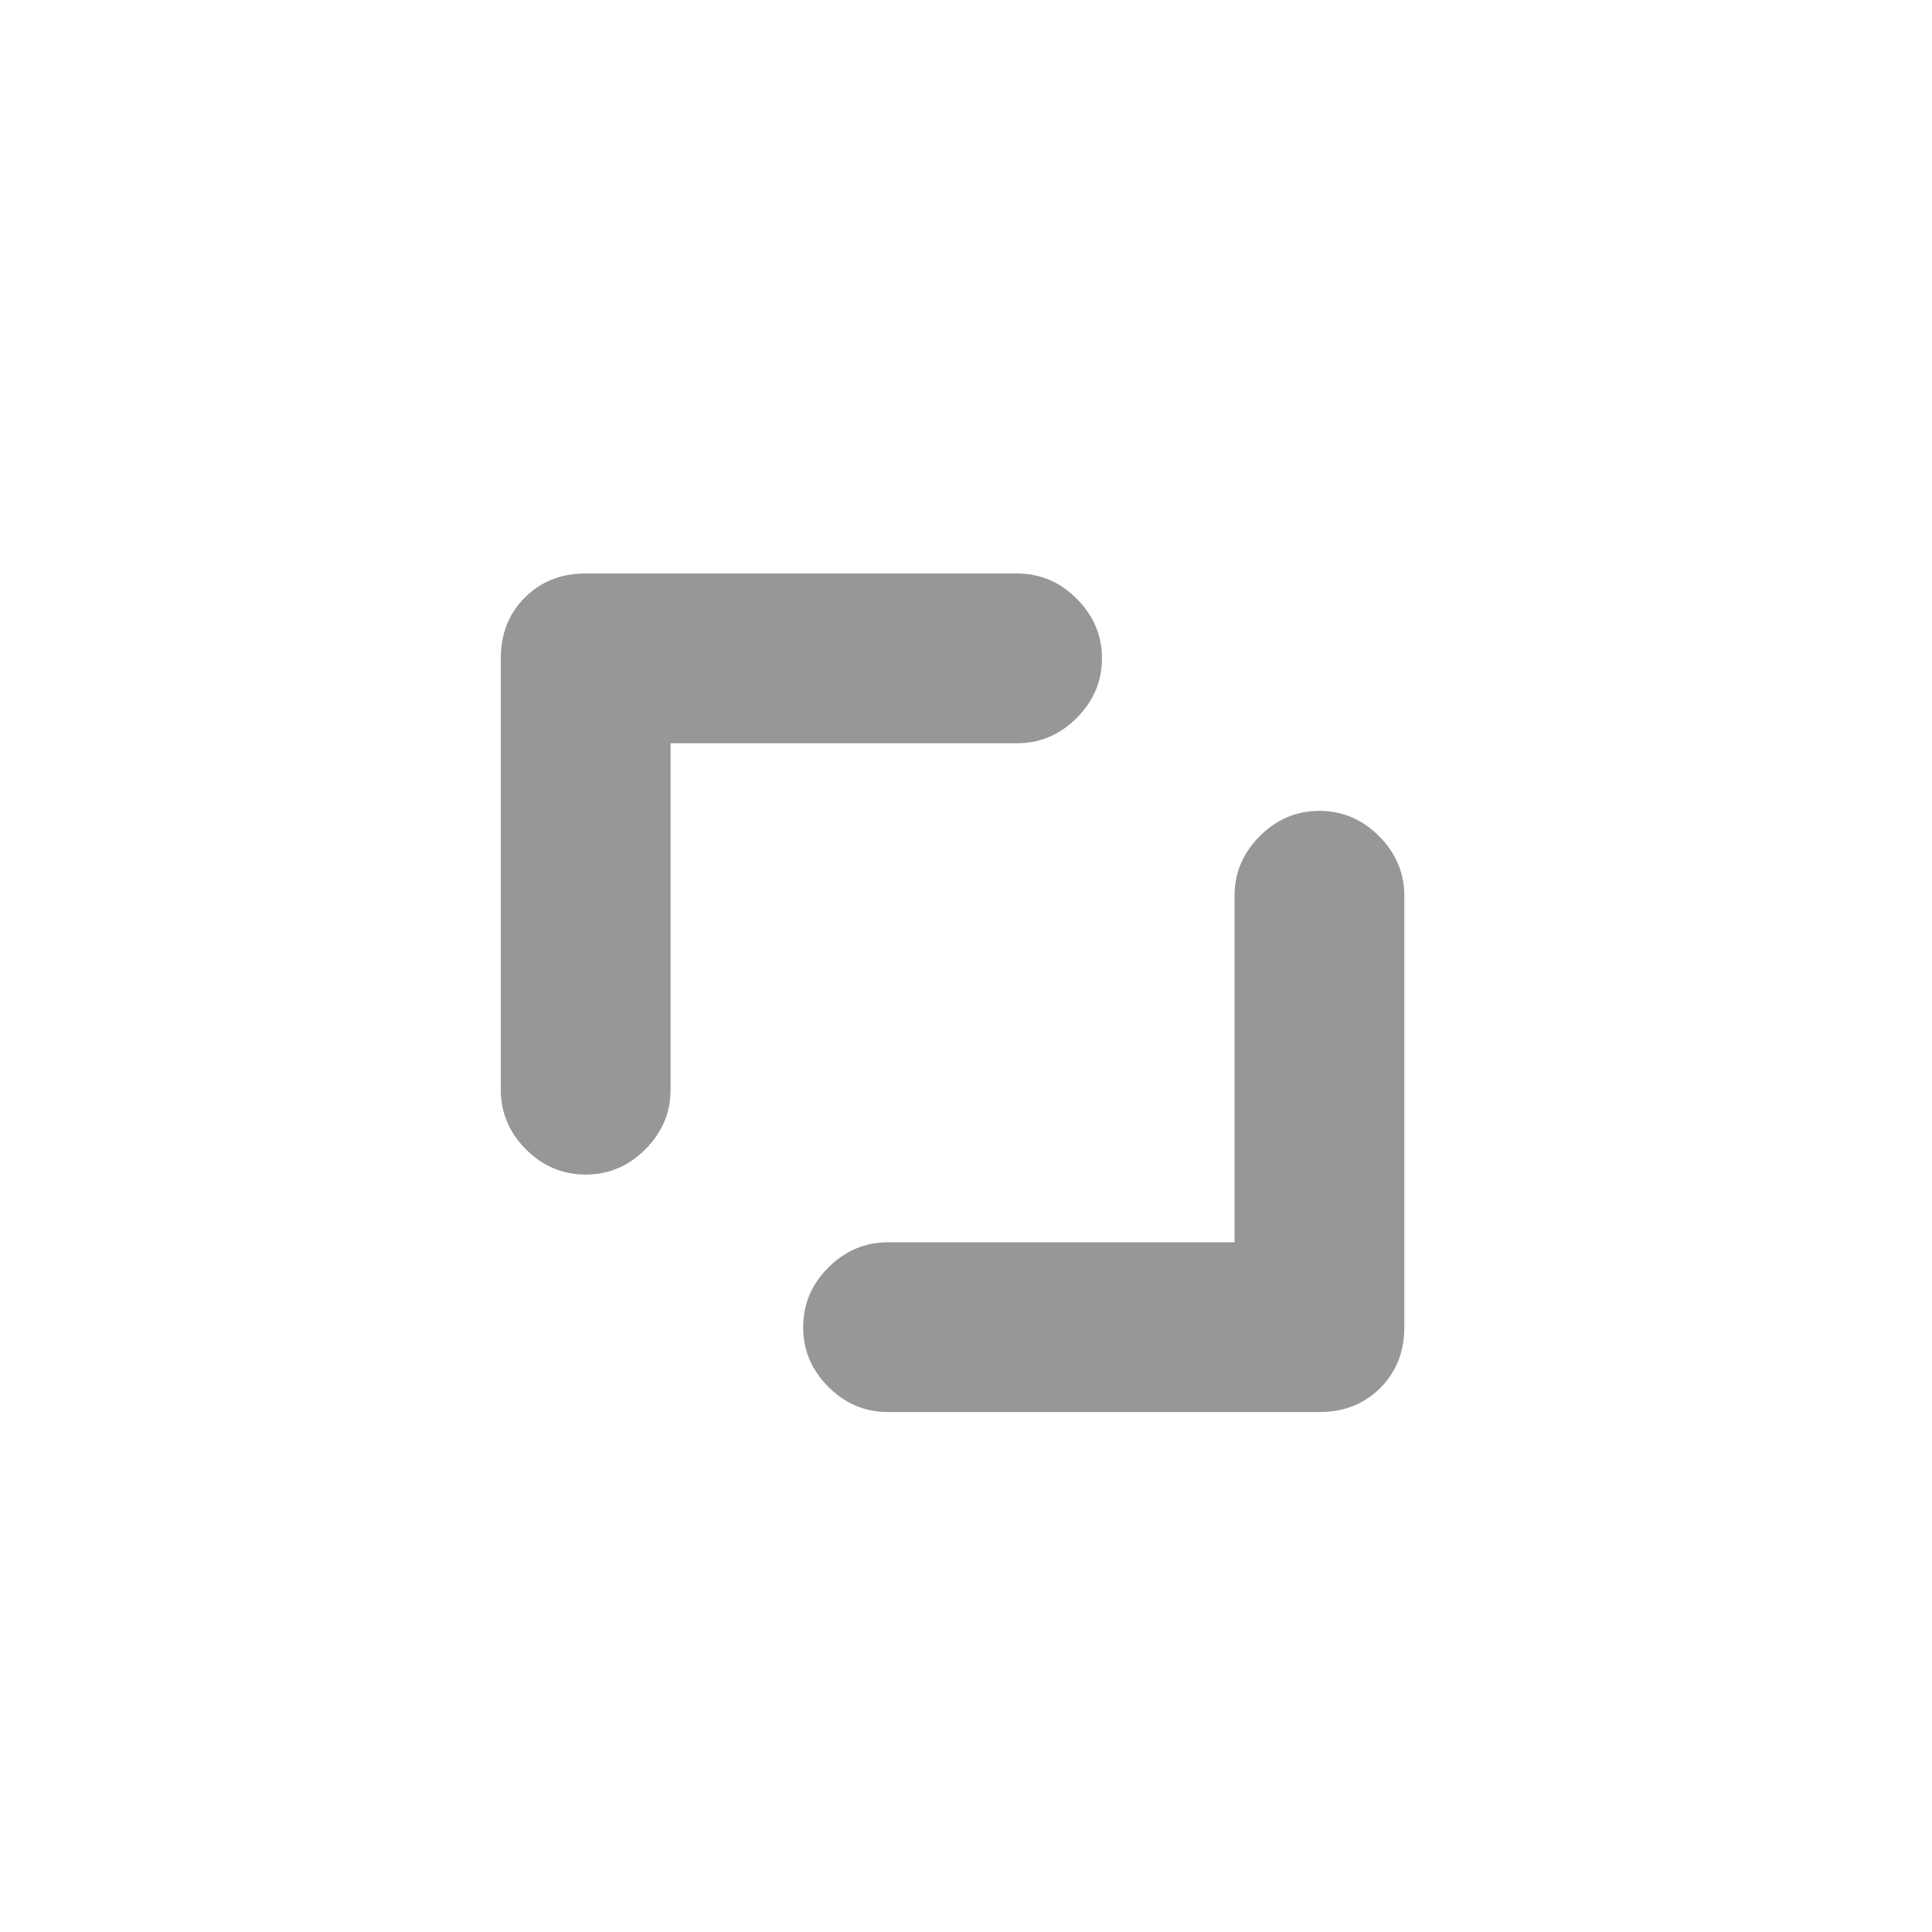 <svg width="24" height="24" viewBox="0 0 24 24" fill="none" xmlns="http://www.w3.org/2000/svg">
<mask id="mask0_2197_4962" style="mask-type:alpha" maskUnits="userSpaceOnUse" x="0" y="0" width="24" height="24">
<rect width="24" height="24" fill="#D9D9D9"/>
</mask>
<g mask="url(#mask0_2197_4962)">
<path d="M15.336 15.432L15.336 11.128C15.336 10.843 15.44 10.596 15.649 10.387C15.858 10.178 16.105 10.073 16.39 10.073C16.675 10.073 16.922 10.178 17.131 10.387C17.34 10.596 17.445 10.843 17.445 11.128L17.445 16.487C17.445 16.791 17.345 17.043 17.146 17.242C16.946 17.442 16.694 17.541 16.39 17.541L11.031 17.541C10.746 17.541 10.499 17.437 10.29 17.228C10.081 17.019 9.977 16.772 9.977 16.487C9.977 16.202 10.081 15.955 10.29 15.745C10.499 15.537 10.746 15.432 11.031 15.432L15.336 15.432Z" fill="#979797"/>
<path d="M8.33 9.233L8.33 13.537C8.33 13.822 8.225 14.069 8.016 14.278C7.807 14.487 7.56 14.591 7.275 14.591C6.99 14.591 6.743 14.487 6.534 14.278C6.325 14.069 6.221 13.822 6.221 13.537L6.221 8.178C6.221 7.874 6.32 7.622 6.52 7.423C6.719 7.223 6.971 7.124 7.275 7.124L12.634 7.124C12.919 7.124 13.166 7.228 13.375 7.437C13.584 7.646 13.689 7.893 13.689 8.178C13.689 8.463 13.584 8.71 13.375 8.919C13.166 9.128 12.919 9.233 12.634 9.233L8.33 9.233Z" fill="#979797"/>
</g>
</svg>
